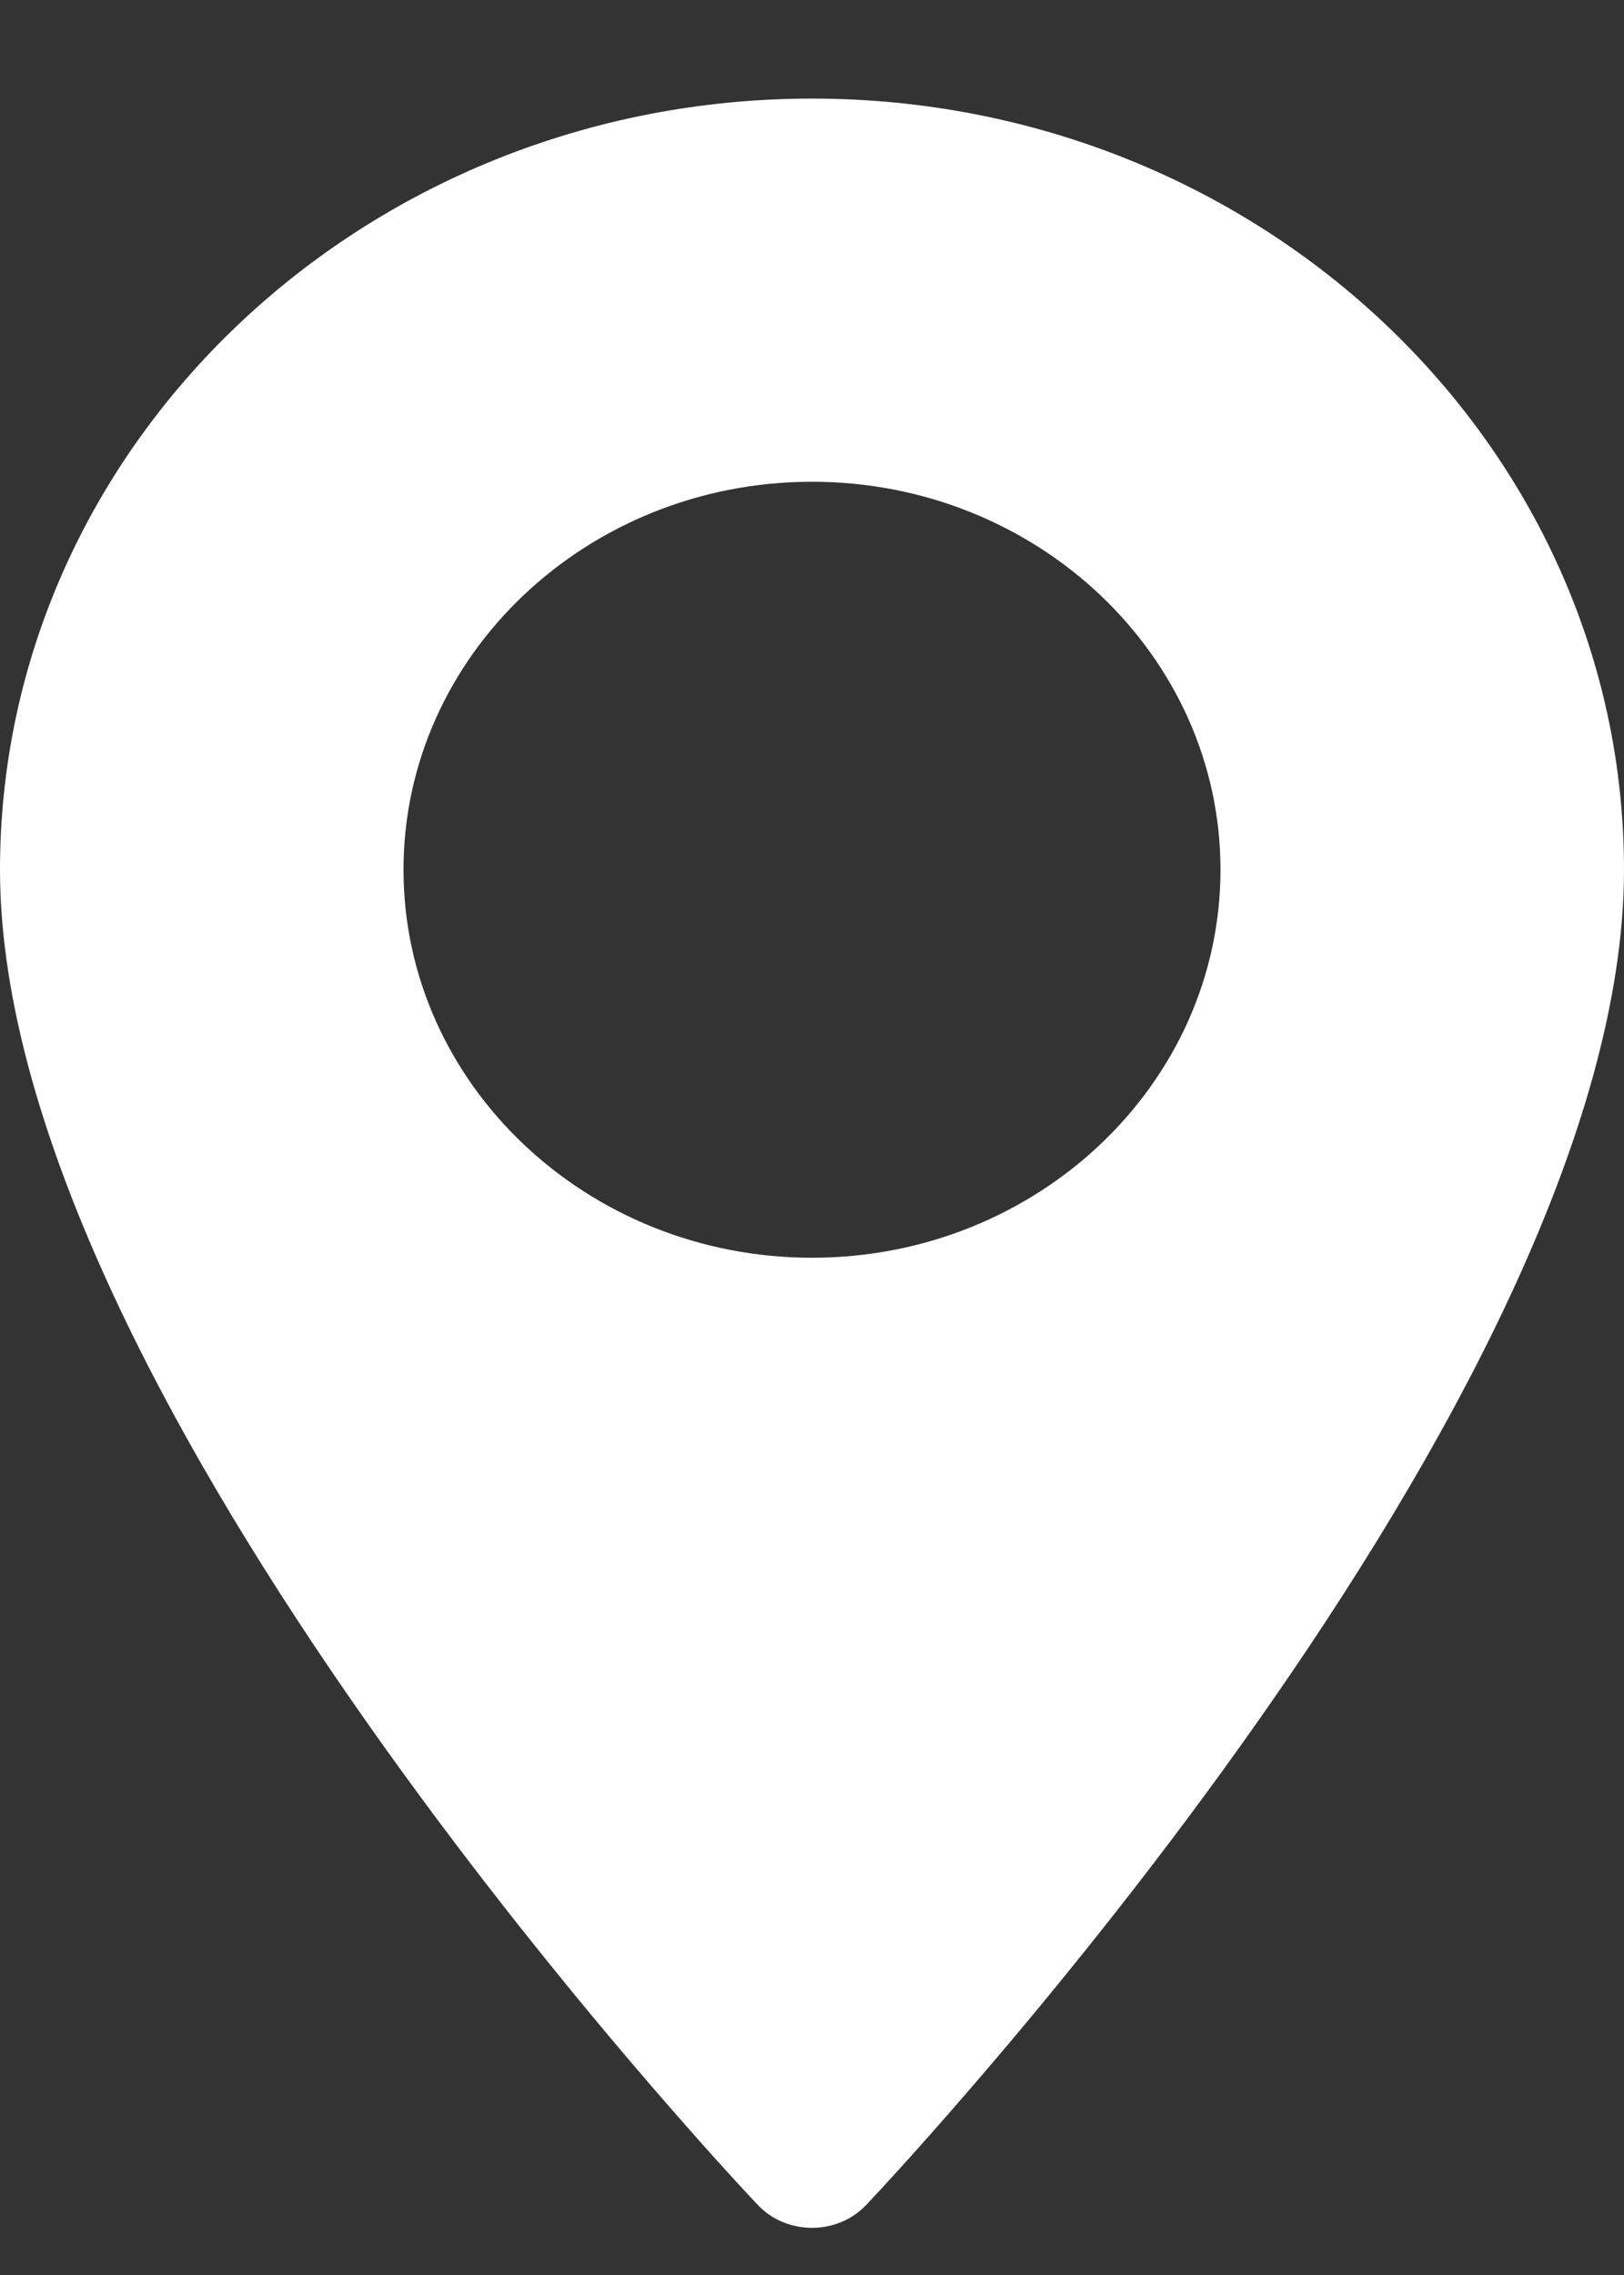 <svg width="15" height="21" viewBox="0 0 15 21" fill="none" xmlns="http://www.w3.org/2000/svg">
<rect x="0" y="0" width="15" height="21" fill="#333333" stroke="none"/>
<path d="M7.5 0.91C3.364 0.91 0 4.104 0 8.028C0 12.899 6.712 20.05 6.998 20.352C7.266 20.636 7.735 20.635 8.002 20.352C8.288 20.05 15 12.899 15 8.028C15 4.104 11.636 0.91 7.5 0.91ZM7.5 11.61C5.419 11.61 3.727 10.003 3.727 8.028C3.727 6.054 5.419 4.447 7.5 4.447C9.581 4.447 11.273 6.054 11.273 8.028C11.273 10.003 9.581 11.61 7.5 11.61Z" fill="white"/>
</svg>
